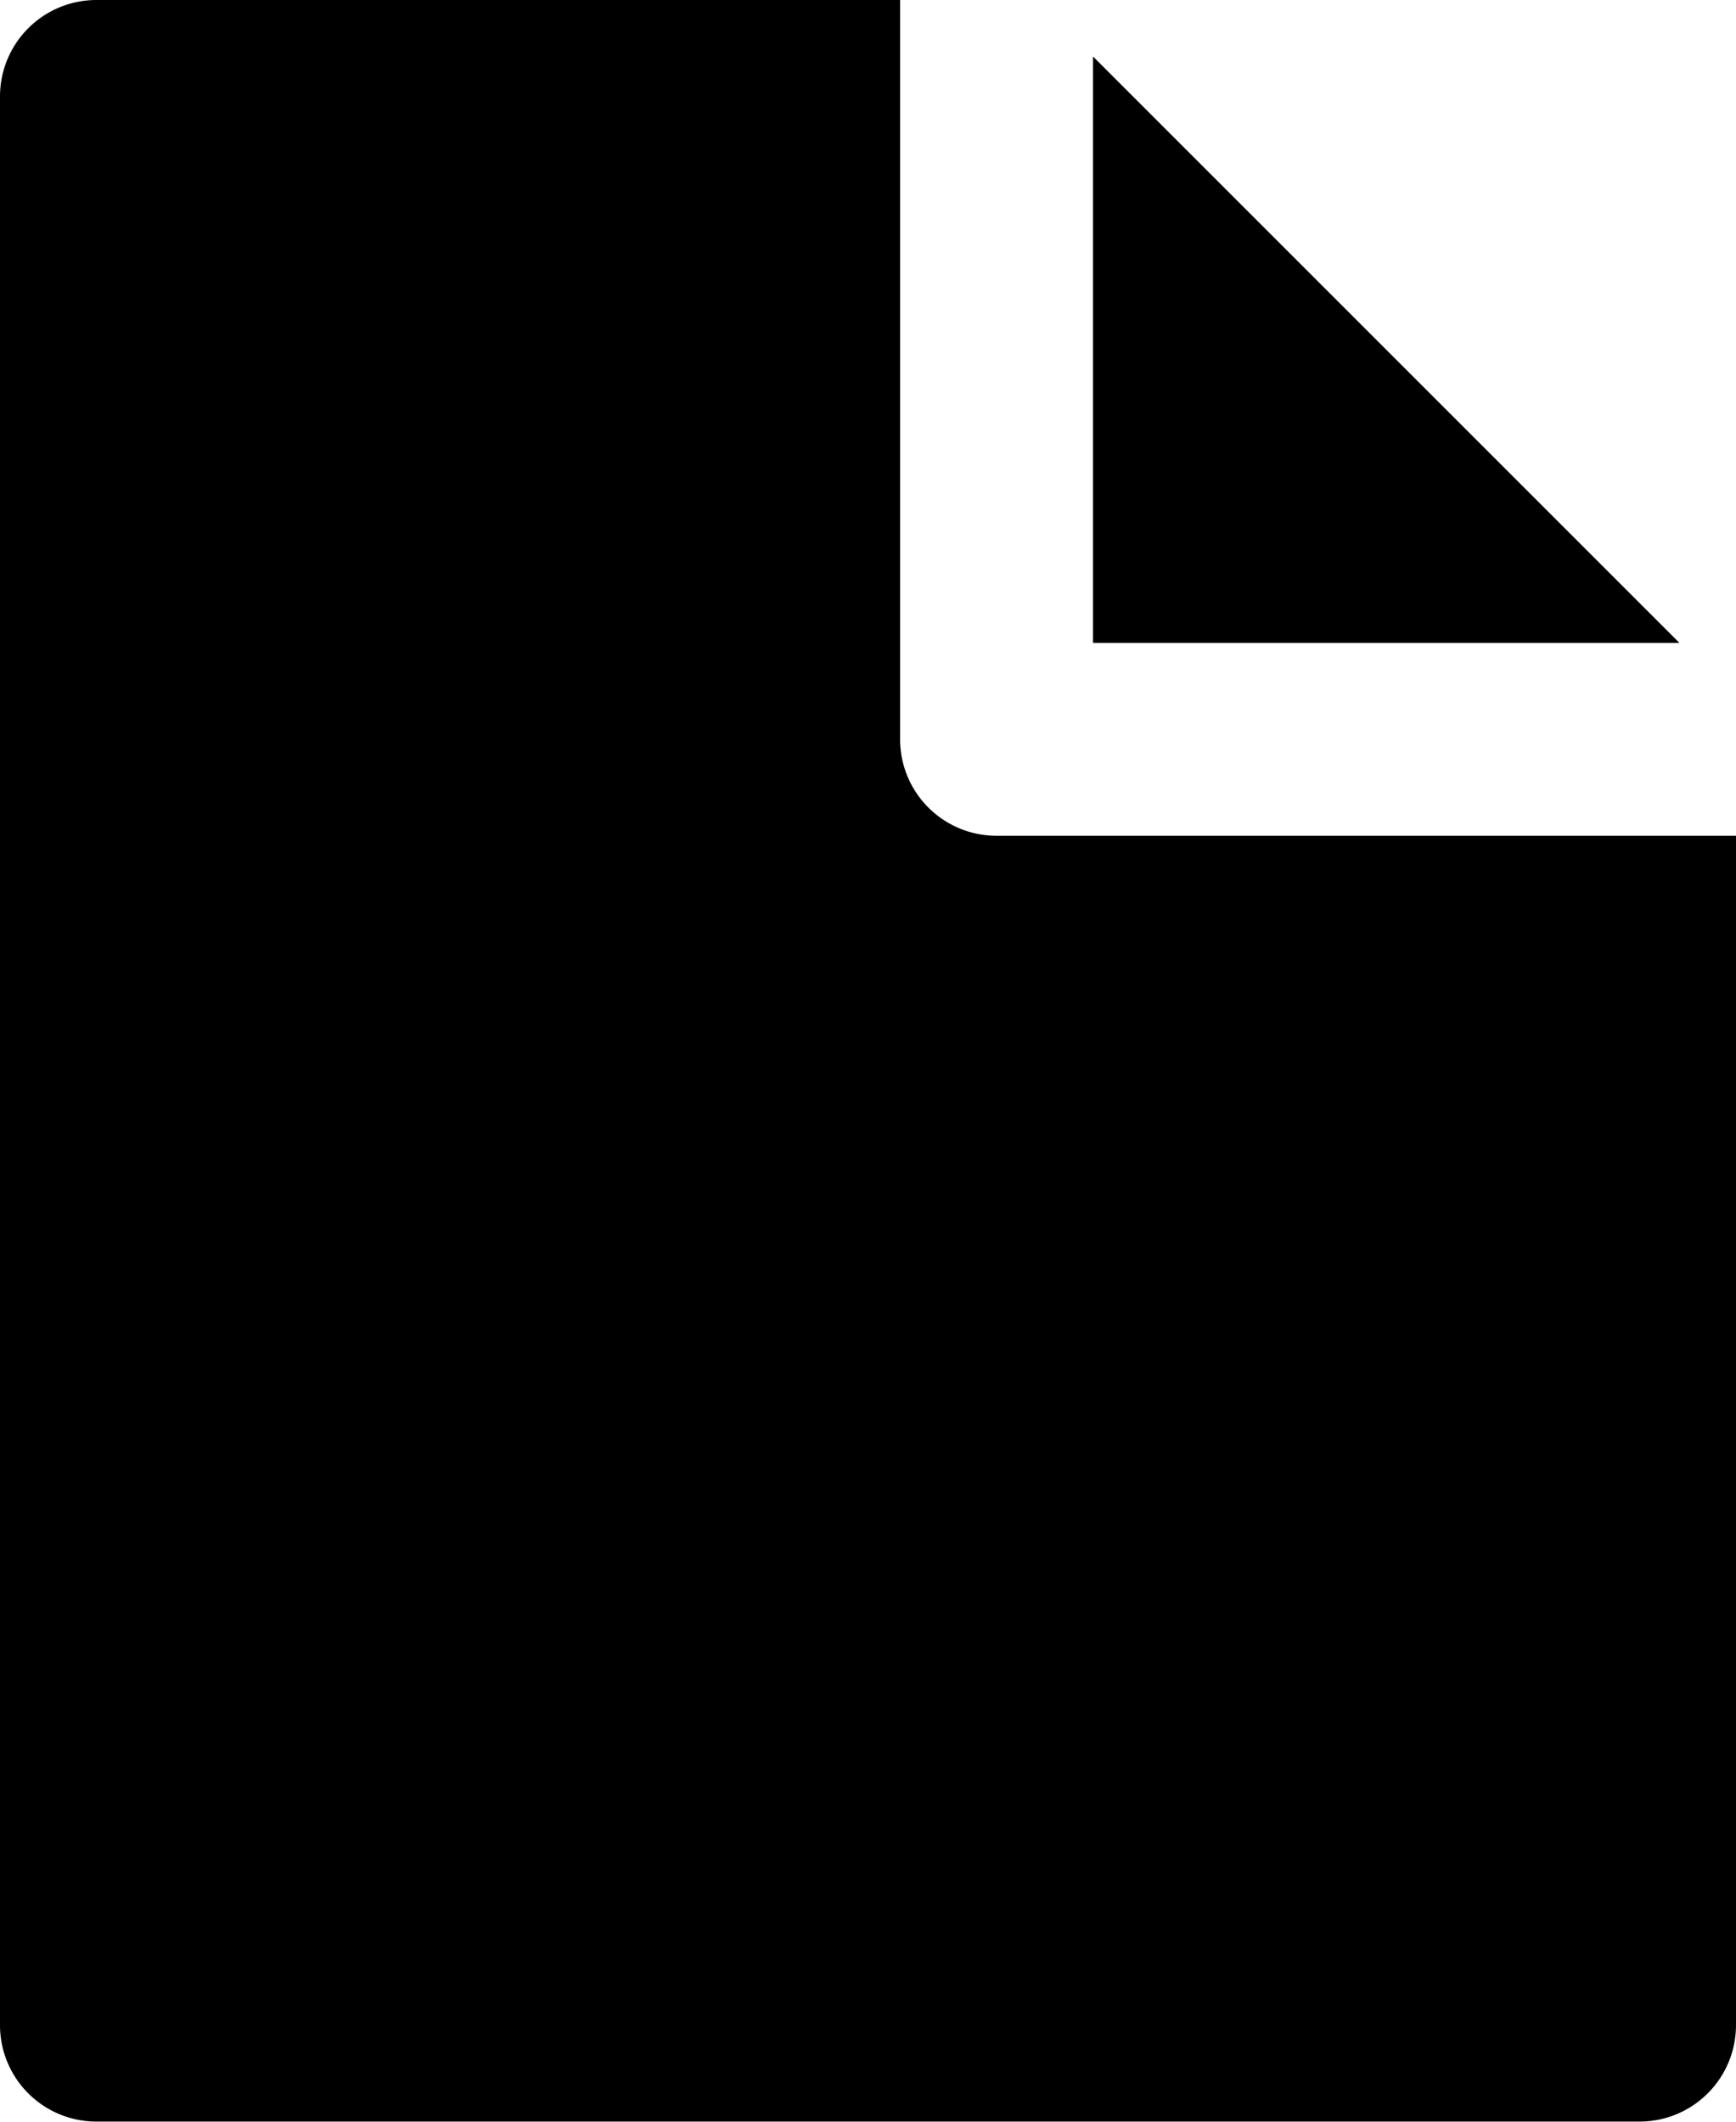 <svg xmlns="http://www.w3.org/2000/svg" width="19.981" height="24.421" viewBox="0 0 19.981 24.421">
  <g id="XMLID_784_" transform="translate(-30)">
    <path id="XMLID_785_" d="M200,15.537h6.75L200,8.787Z" transform="translate(-157.42 -8.137)"/>
    <path id="XMLID_786_" d="M31.11,0A1.11,1.11,0,0,0,30,1.11v22.2a1.11,1.11,0,0,0,1.11,1.11H48.871a1.11,1.11,0,0,0,1.11-1.11V9.62H41.47a1.11,1.11,0,0,1-1.11-1.11V0Z"/>
  </g>
</svg>
